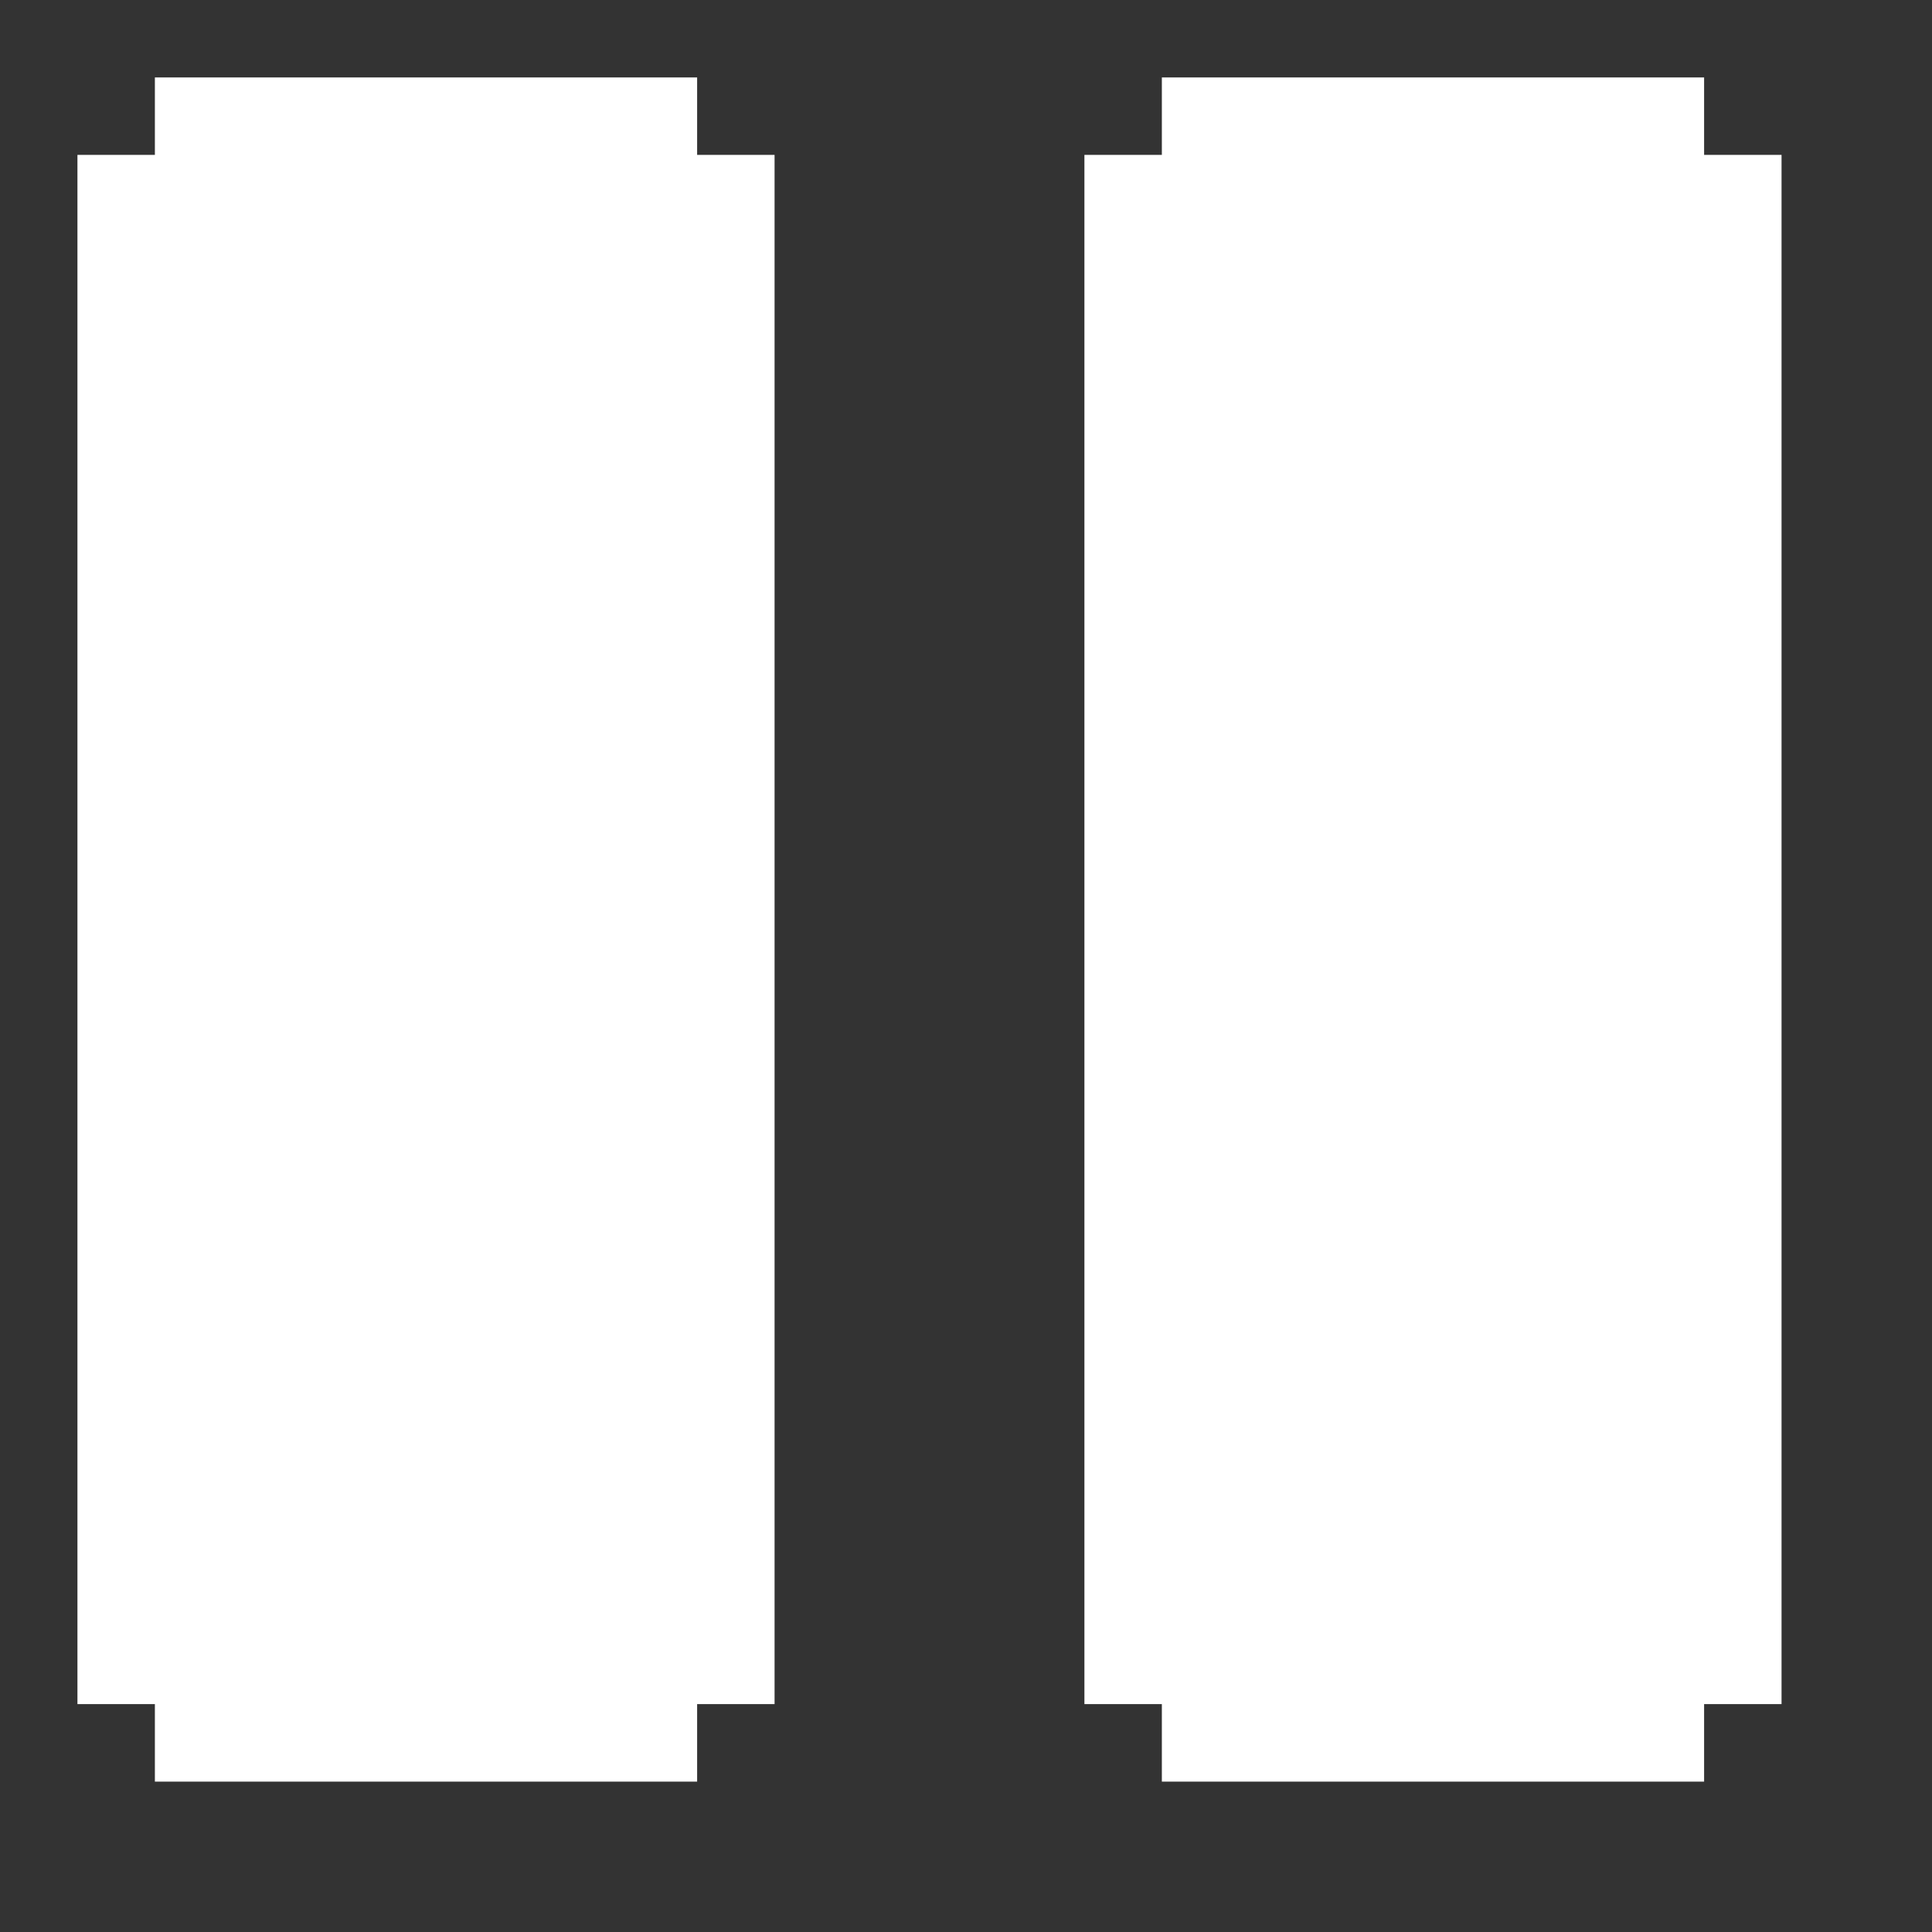 <svg width="24" height="24" viewBox="0 0 24 24" fill="none" xmlns="http://www.w3.org/2000/svg">
<rect x="0" y="0" width="24" height="24" fill="#333333" stroke="none"/>
<path d="M22.131 1.924V21.169H21.169V22.132H14.433V21.169H13.471V1.924H14.433V0.962H21.169V1.924H22.131ZM8.66 1.924H9.622V21.169H8.66V22.132H1.924V21.169H0.962V1.924H1.924V0.962H8.66V1.924Z" fill="white"/>
</svg>
